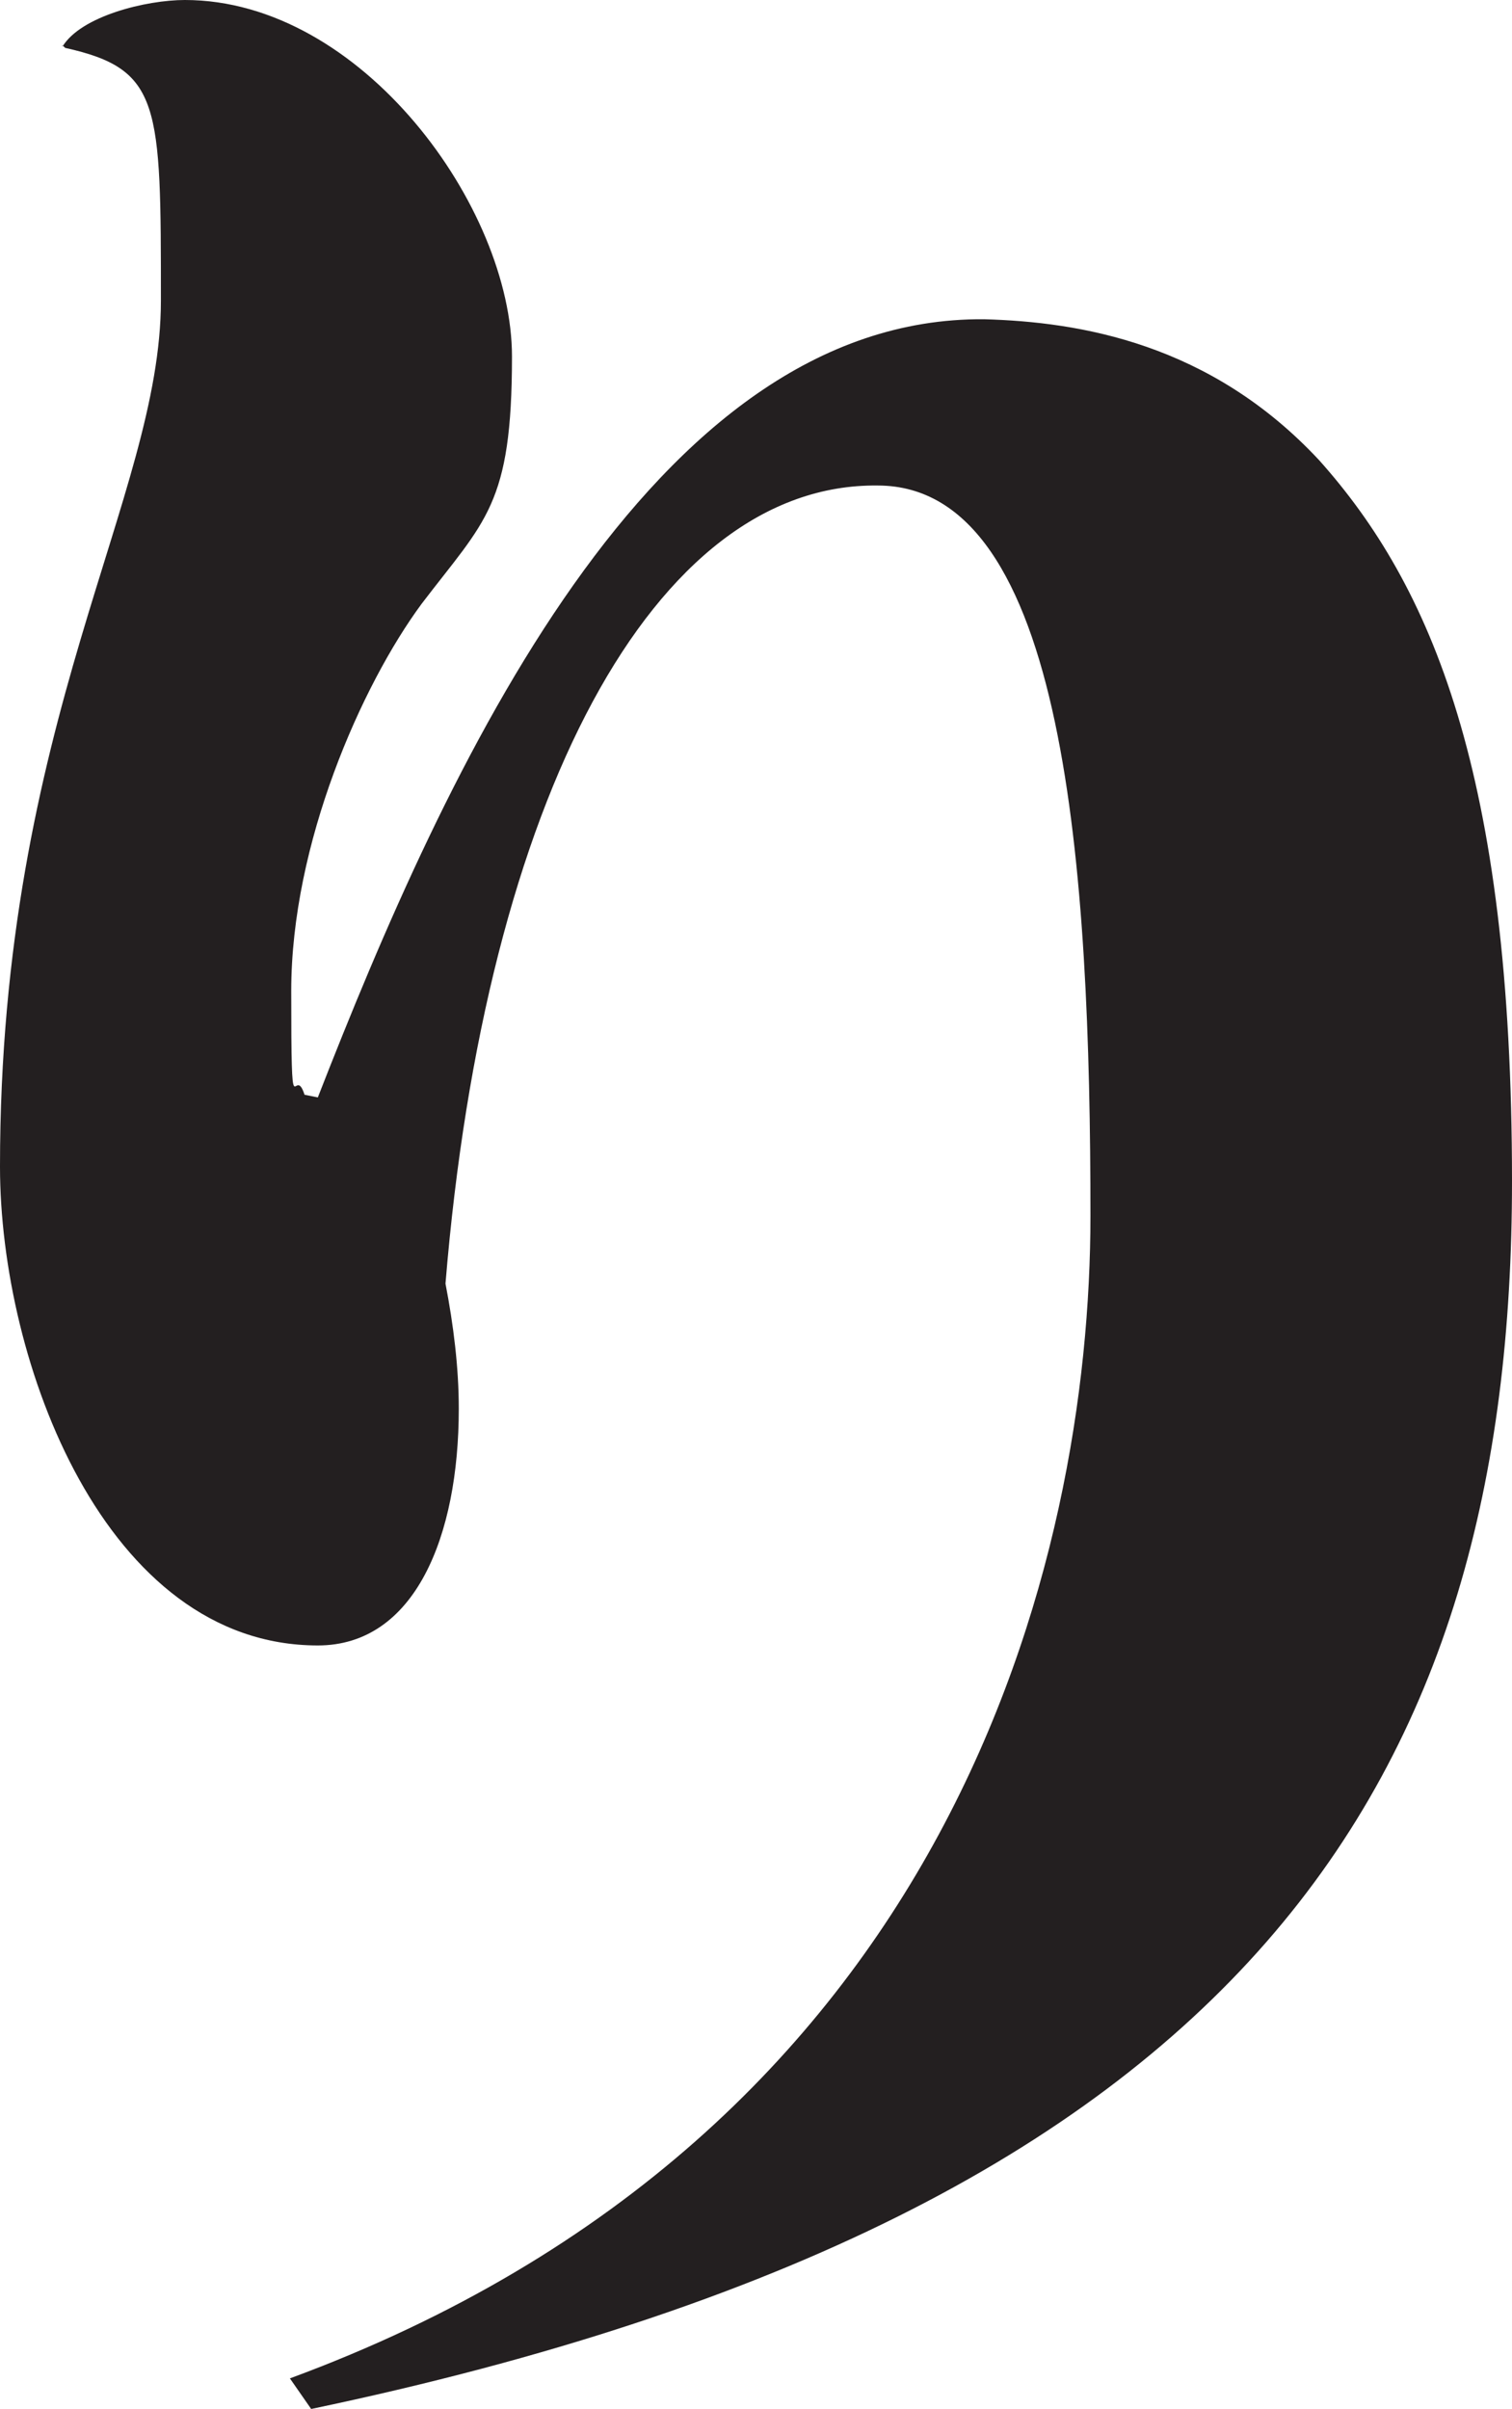 <?xml version="1.0" encoding="UTF-8"?>
<svg id="Layer_2" data-name="Layer 2" xmlns="http://www.w3.org/2000/svg" viewBox="0 0 113.7 181.1">
  <defs>
    <style>
      .black-1 {
        fill: #231f20;
      }
    </style>
  </defs>
  <g id="Layer_1-2" data-name="Layer 1">
    <path class="black-1" d="M4.7,3.5C6.1,1.2,11,0,13.9,0c13.3,0,24.6,15.6,24.6,26.8s-2,12.3-6.8,18.6c-4.5,6.1-9.8,18-9.8,29.1s.2,5.3,1,7.8l1,.2c9.6-24.6,25-58.7,50.1-58.5,7.2.2,17,1.8,25.2,10.6,8.4,9.4,14.5,23.5,14.5,54.2,0,44.4-19.2,77.4-90.3,92.3l-1.6-2.3c49.9-18.4,60.2-61.6,60.2-87.4s-1.8-54.9-16-54.9c-16.8-.2-29.5,23.5-32.5,60,.6,3.1,1,6.3,1,9.4,0,9.6-3.3,17.8-10.6,17.8C7.9,123.7,0,102.4,0,87.7,0,54.1,12.1,37.4,12.1,22.6S12.1,5.2,4.9,3.6l-.2-.2v.1Z"/>
  </g>
</svg>